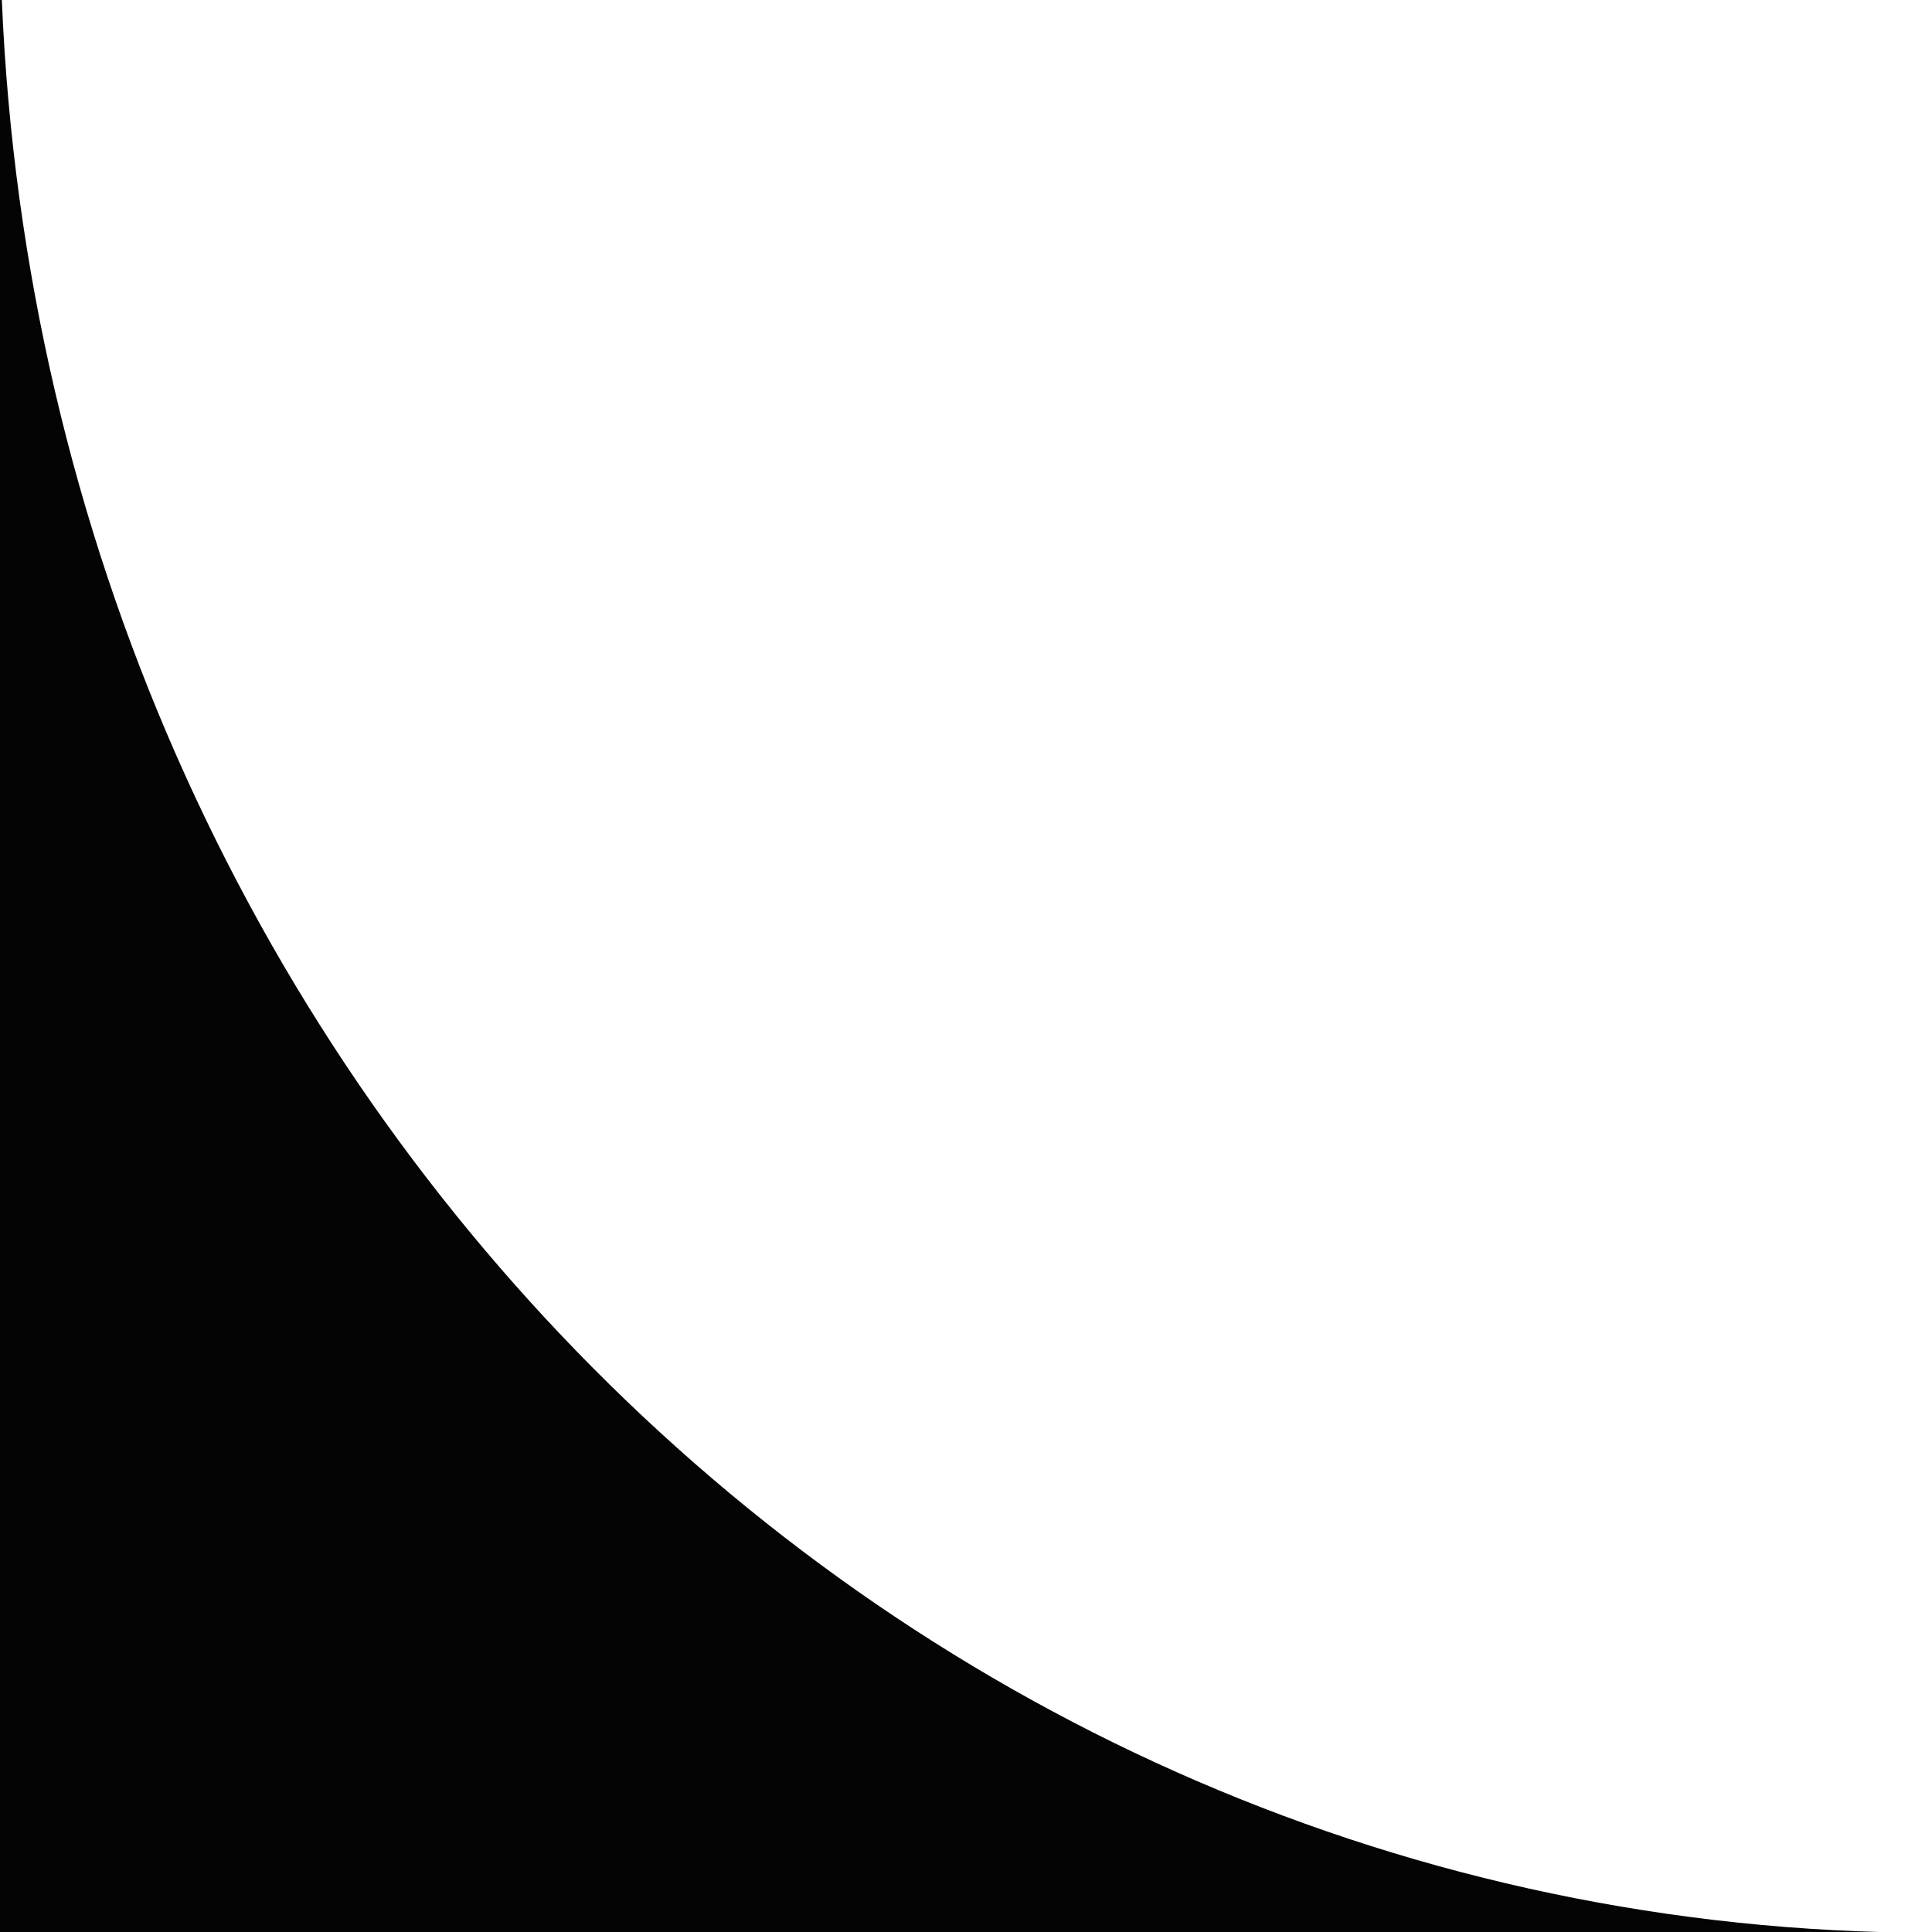 <svg width="20" height="20" viewBox="0 0 20 20" fill="none" xmlns="http://www.w3.org/2000/svg">
<path fill-rule="evenodd" clip-rule="evenodd" d="M19.98 20.008C9.241 19.993 0.484 11.123 0.019 0H0V20.008H19.98Z" fill="#040405"/>
</svg>
